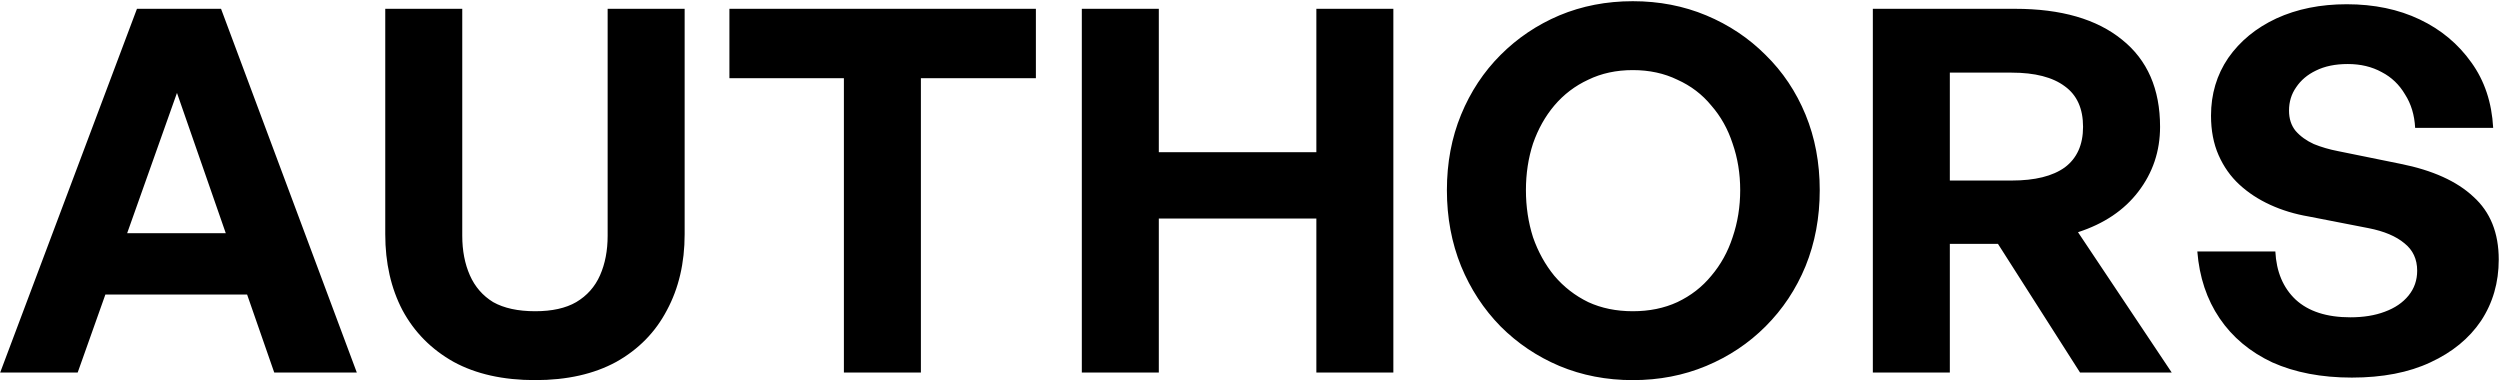 <svg width="1505" height="229" viewBox="0 0 1505 229" fill="none" xmlns="http://www.w3.org/2000/svg">
<path d="M58.049 140.397H155.025L167.223 177.297H44.631L58.049 140.397ZM165.088 224.26L106.537 55.924L46.766 224.26H0.108L82.445 5.302H133.068L214.796 224.26H165.088ZM412.155 5.302V141.007C412.155 158.288 408.597 173.535 401.481 186.75C394.569 199.965 384.404 210.333 370.986 217.856C357.568 225.175 341.303 228.834 322.193 228.834C302.879 228.834 286.513 225.175 273.095 217.856C259.677 210.333 249.41 199.965 242.294 186.75C235.382 173.535 231.926 158.288 231.926 141.007V5.302H278.279V141.922C278.279 150.867 279.804 158.796 282.854 165.708C285.903 172.621 290.579 178.008 296.881 181.871C303.387 185.53 311.824 187.36 322.193 187.36C332.358 187.36 340.592 185.53 346.894 181.871C353.4 178.008 358.177 172.621 361.227 165.708C364.277 158.796 365.801 150.867 365.801 141.922V5.302H412.155ZM554.378 224.26H508.025V47.081H439.105V5.302H623.603V47.081H554.378V224.26ZM697.607 224.26H651.254V5.302H697.607V91.604H792.448V5.302H838.801V224.26H792.448V131.553H697.607V224.26ZM982.952 228.834C967.095 228.834 952.355 225.988 938.734 220.295C925.316 214.603 913.524 206.674 903.359 196.509C893.194 186.14 885.265 174.044 879.572 160.219C873.88 146.191 871.034 130.943 871.034 114.476C871.034 98.008 873.88 82.862 879.572 69.037C885.265 55.213 893.194 43.218 903.359 33.053C913.524 22.887 925.316 14.959 938.734 9.266C952.355 3.574 967.095 0.727 982.952 0.727C998.81 0.727 1013.55 3.574 1027.17 9.266C1040.79 14.959 1052.69 22.887 1062.85 33.053C1073.22 43.218 1081.25 55.213 1086.94 69.037C1092.63 82.862 1095.48 98.008 1095.48 114.476C1095.48 130.943 1092.63 146.191 1086.94 160.219C1081.25 174.044 1073.22 186.14 1062.85 196.509C1052.69 206.674 1040.79 214.603 1027.17 220.295C1013.55 225.988 998.81 228.834 982.952 228.834ZM982.952 187.36C992.914 187.36 1001.86 185.53 1009.79 181.871C1017.92 178.008 1024.73 172.722 1030.22 166.013C1035.91 159.304 1040.18 151.579 1043.03 142.837C1046.08 133.891 1047.6 124.438 1047.6 114.476C1047.6 104.514 1046.08 95.162 1043.03 86.42C1040.18 77.678 1035.91 70.054 1030.22 63.548C1024.73 56.839 1017.92 51.655 1009.79 47.995C1001.86 44.133 992.914 42.201 982.952 42.201C972.99 42.201 964.045 44.133 956.116 47.995C948.187 51.655 941.377 56.839 935.684 63.548C930.195 70.054 925.926 77.678 922.876 86.42C920.03 95.162 918.607 104.514 918.607 114.476C918.607 124.438 920.03 133.891 922.876 142.837C925.926 151.579 930.195 159.304 935.684 166.013C941.377 172.722 948.187 178.008 956.116 181.871C964.045 185.53 972.99 187.36 982.952 187.36ZM1173.8 224.26H1127.45V5.302H1213.14C1240.79 5.302 1262.24 11.503 1277.49 23.904C1292.73 36.102 1300.36 53.586 1300.36 76.356C1300.36 90.994 1295.99 104.006 1287.25 115.391C1278.71 126.572 1266.61 134.704 1250.96 139.787L1307.37 224.26H1252.18L1202.77 146.801H1173.8V224.26ZM1173.8 43.726V108.682H1211.01C1225.03 108.682 1235.71 106.039 1243.03 100.753C1250.35 95.264 1254 87.132 1254 76.356C1254 65.378 1250.35 57.246 1243.03 51.96C1235.71 46.471 1225.03 43.726 1211.01 43.726H1173.8ZM1504.24 156.255C1504.24 170.079 1500.68 182.379 1493.57 193.154C1486.45 203.726 1476.29 212.061 1463.07 218.161C1450.06 224.26 1434.31 227.309 1415.81 227.309C1397.51 227.309 1381.55 224.26 1367.93 218.161C1354.51 211.858 1343.94 203.014 1336.21 191.629C1328.49 180.244 1324.01 166.826 1322.79 151.375H1369.76C1370.37 163.574 1374.43 173.231 1381.96 180.346C1389.68 187.462 1400.66 191.02 1414.89 191.02C1422.82 191.02 1429.73 189.901 1435.63 187.665C1441.73 185.429 1446.5 182.176 1449.96 177.906C1453.42 173.637 1455.14 168.656 1455.14 162.964C1455.14 156.051 1452.6 150.562 1447.52 146.496C1442.44 142.227 1435.22 139.177 1425.87 137.347L1389.88 130.333C1381.55 128.91 1373.82 126.572 1366.71 123.319C1359.59 120.067 1353.39 116.001 1348.11 111.121C1342.82 106.242 1338.65 100.346 1335.6 93.434C1332.55 86.522 1331.03 78.593 1331.03 69.647C1331.03 56.636 1334.48 45.048 1341.4 34.883C1348.51 24.717 1358.17 16.788 1370.37 11.096C1382.77 5.403 1396.9 2.557 1412.76 2.557C1429.22 2.557 1443.86 5.607 1456.67 11.706C1469.48 17.805 1479.85 26.445 1487.77 37.627C1495.7 48.605 1500.07 61.718 1500.89 76.966H1453.92C1453.52 69.241 1451.49 62.532 1447.83 56.839C1444.37 50.943 1439.69 46.471 1433.8 43.421C1427.9 40.168 1421.09 38.542 1413.37 38.542C1405.84 38.542 1399.44 39.863 1394.15 42.506C1389.07 44.946 1385.11 48.3 1382.26 52.57C1379.41 56.636 1377.99 61.312 1377.99 66.598C1377.99 71.477 1379.31 75.543 1381.96 78.796C1384.8 82.049 1388.46 84.692 1392.93 86.725C1397.41 88.555 1402.29 89.978 1407.57 90.994L1445.08 98.618C1464.39 102.481 1479.03 109.088 1488.99 118.44C1499.16 127.589 1504.24 140.194 1504.24 156.255Z" fill="black"/>
</svg>
